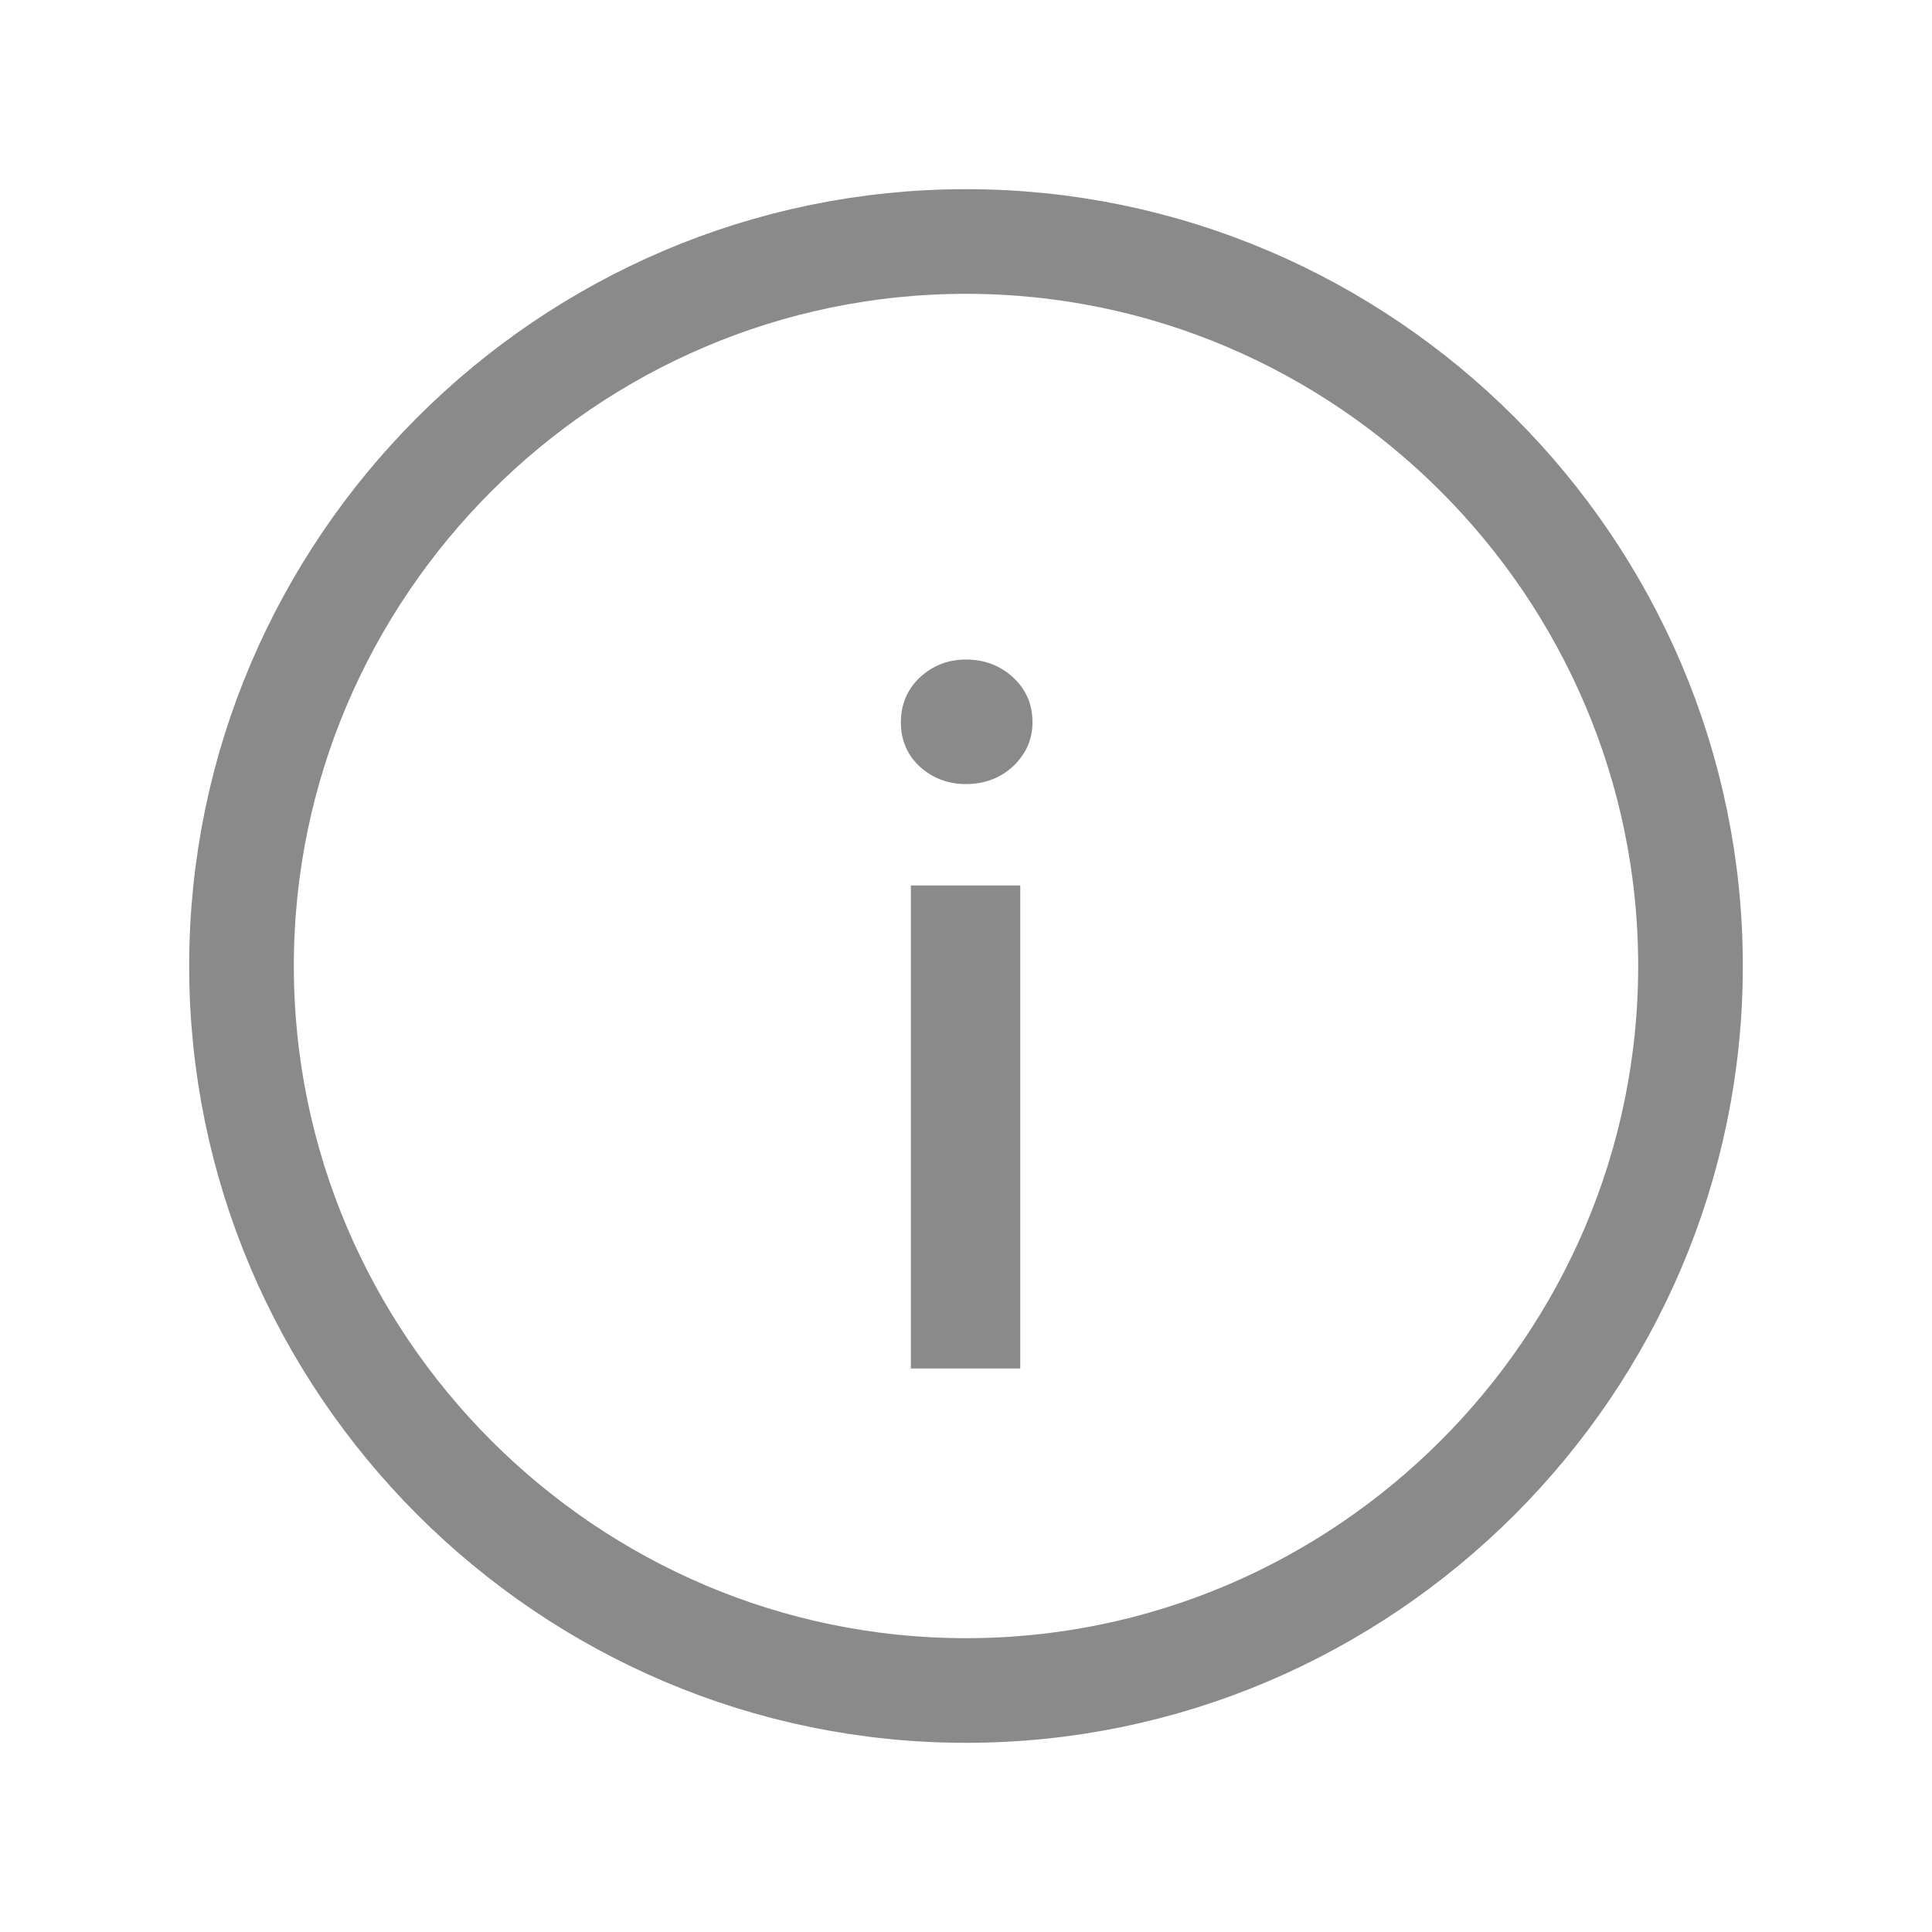 <svg width="24" height="24" viewBox="0 0 24 24" fill="none" xmlns="http://www.w3.org/2000/svg">
<path d="M12 21C16.95 21 21 16.95 21 12C21 7.05 16.95 3 12 3C7.05 3 3 7.05 3 12C3 16.95 7.05 21 12 21Z" stroke="#8A8A8A" stroke-width="1.3" stroke-linecap="round" stroke-linejoin="round"/>
<path d="M12 9.74C11.777 9.74 11.586 9.668 11.426 9.523C11.27 9.379 11.191 9.195 11.191 8.973C11.191 8.75 11.27 8.564 11.426 8.416C11.586 8.268 11.777 8.193 12 8.193C12.23 8.193 12.426 8.268 12.586 8.416C12.746 8.564 12.826 8.75 12.826 8.973C12.826 9.184 12.746 9.365 12.586 9.518C12.426 9.666 12.23 9.74 12 9.74ZM12.674 17H11.315V11H12.674V17Z" fill="#8A8A8A"/>
</svg>
